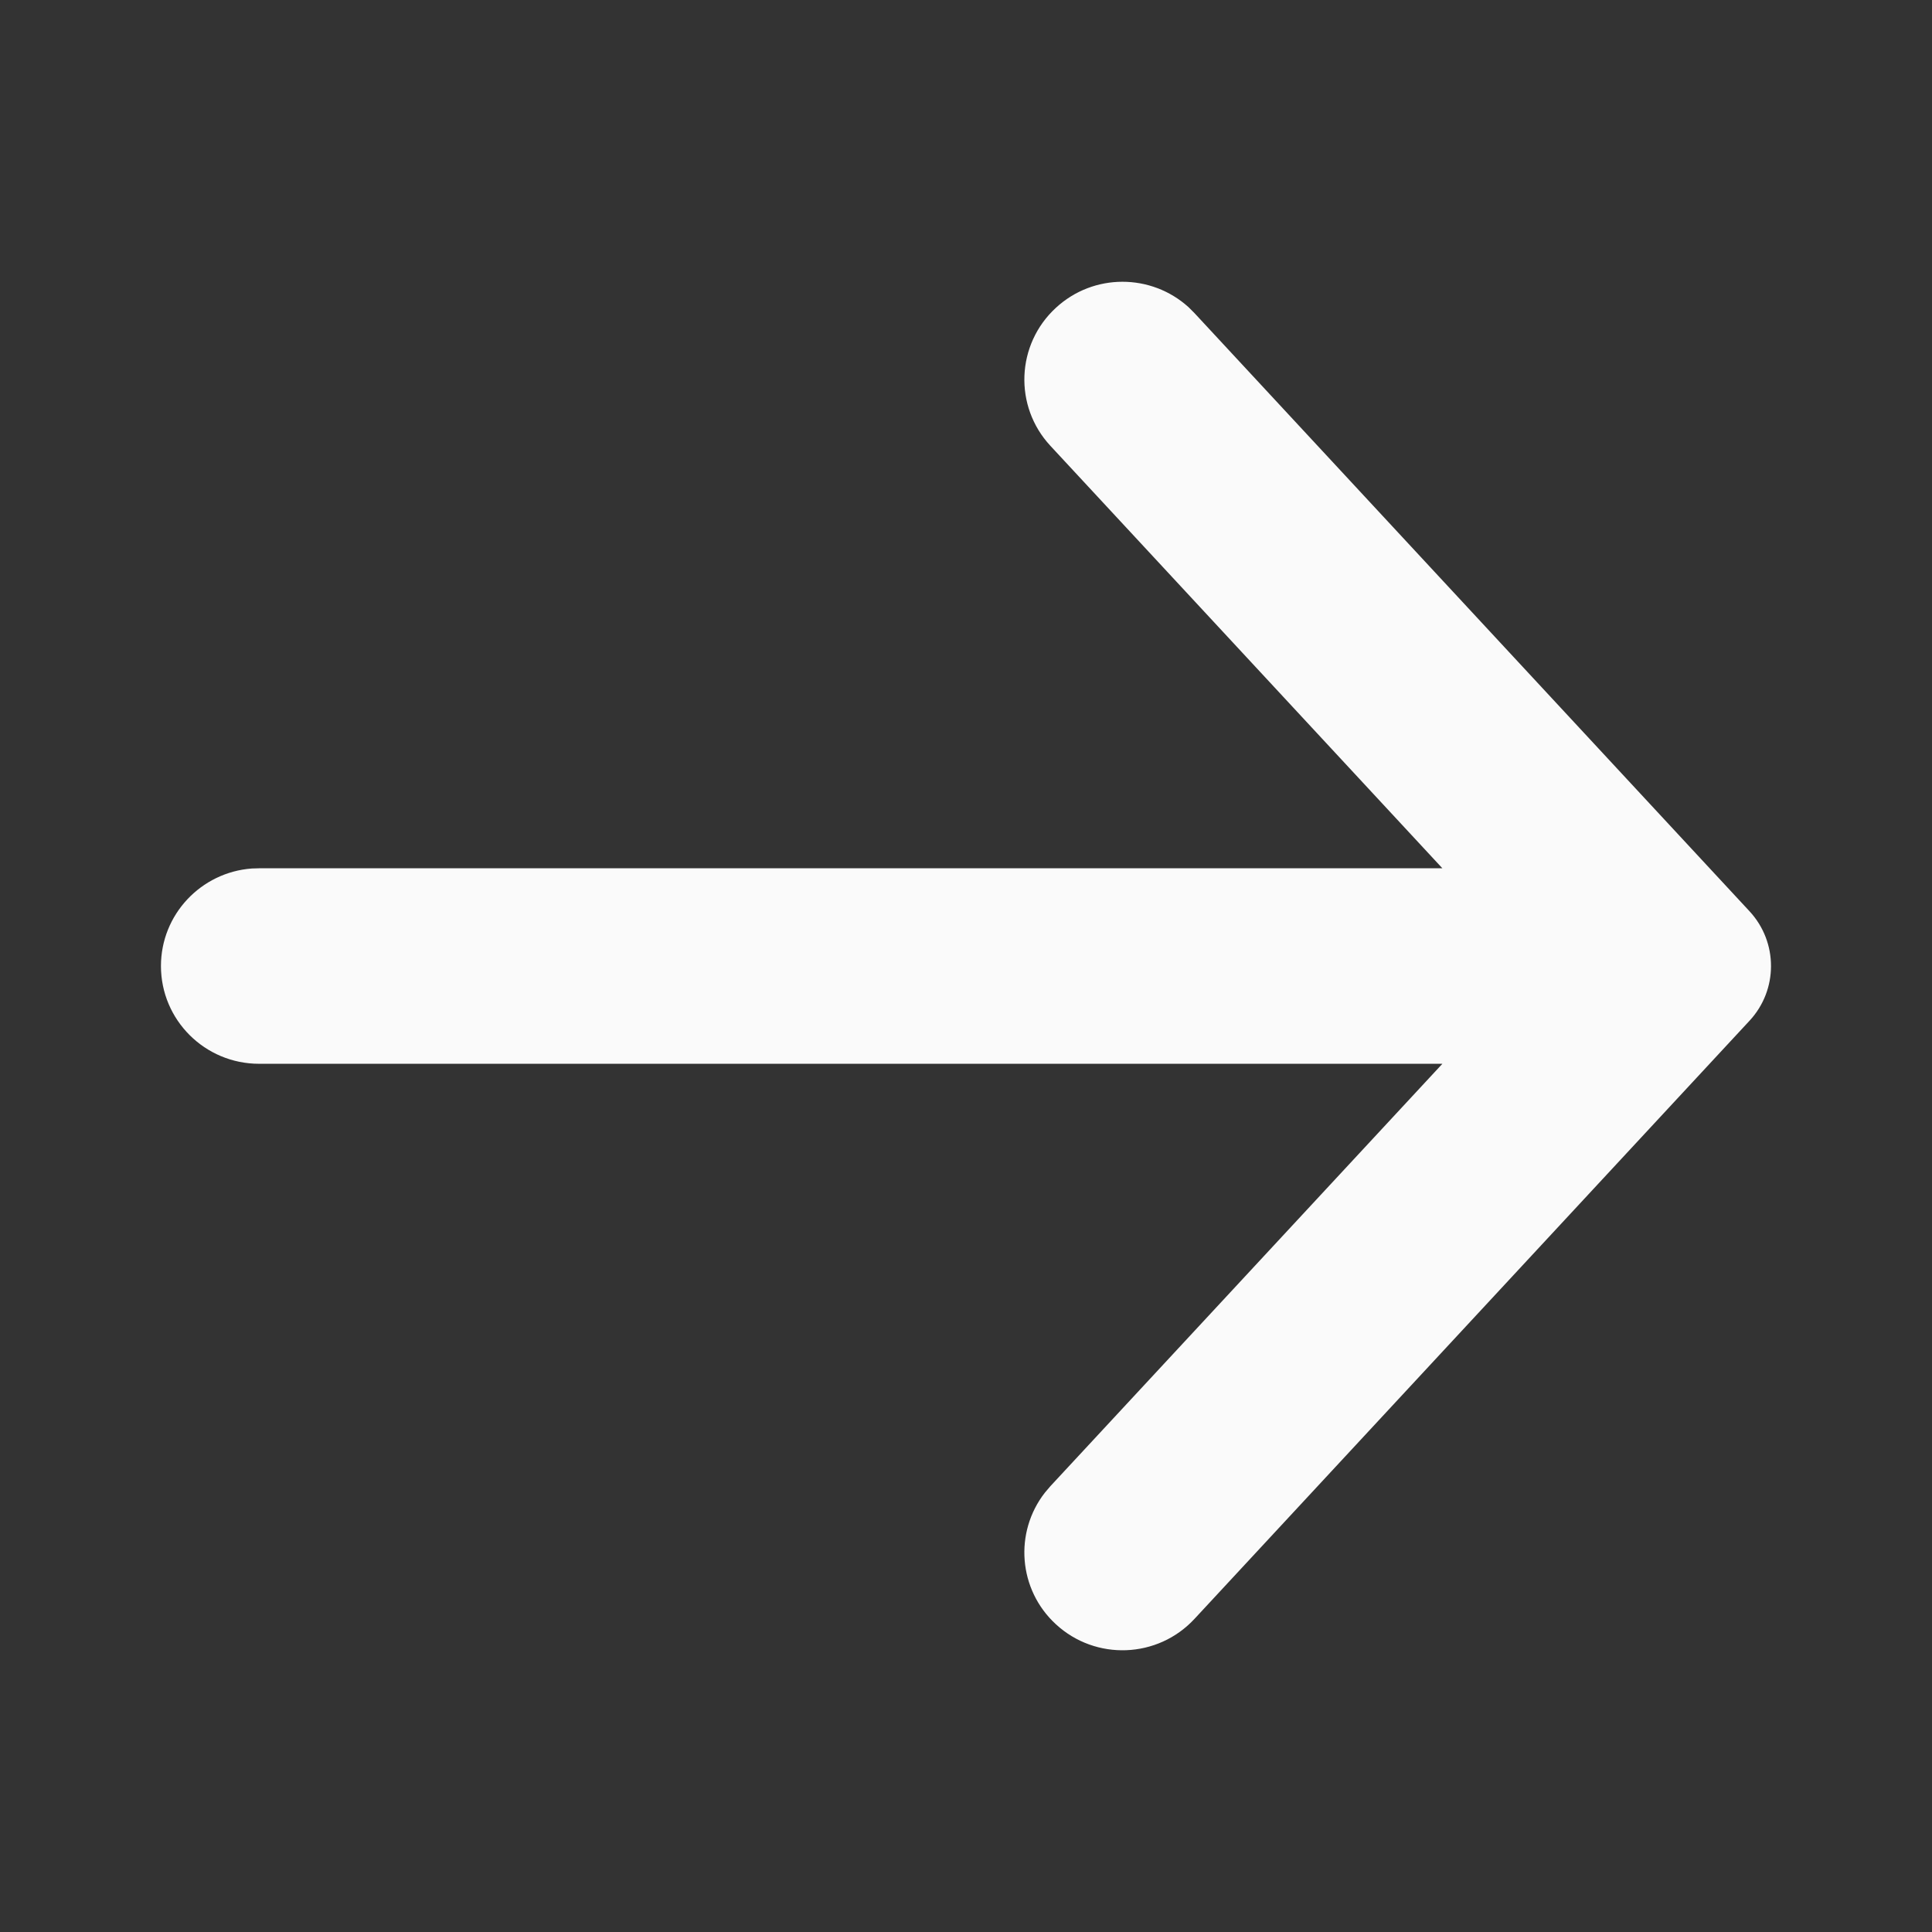 <svg width="26" height="26" viewBox="0 0 26 26" fill="none" xmlns="http://www.w3.org/2000/svg">
<rect x="0" y="0" width="26" height="26" fill="#333333" stroke="none"/>
<path fill-rule="evenodd" clip-rule="evenodd" d="M2.166 13C2.166 12.307 2.705 11.739 3.388 11.688L3.487 11.685L19.411 11.685L14.136 6C13.641 5.467 13.674 4.635 14.21 4.142C14.717 3.674 15.493 3.679 15.995 4.134L16.075 4.214L23.544 12.263C23.93 12.679 23.93 13.322 23.544 13.737L16.075 21.786C15.58 22.32 14.745 22.352 14.21 21.859C13.702 21.392 13.646 20.62 14.062 20.087L14.136 20L19.411 14.316L3.487 14.316C2.757 14.316 2.166 13.727 2.166 13Z" fill="#FAFAFA"/>
</svg>
